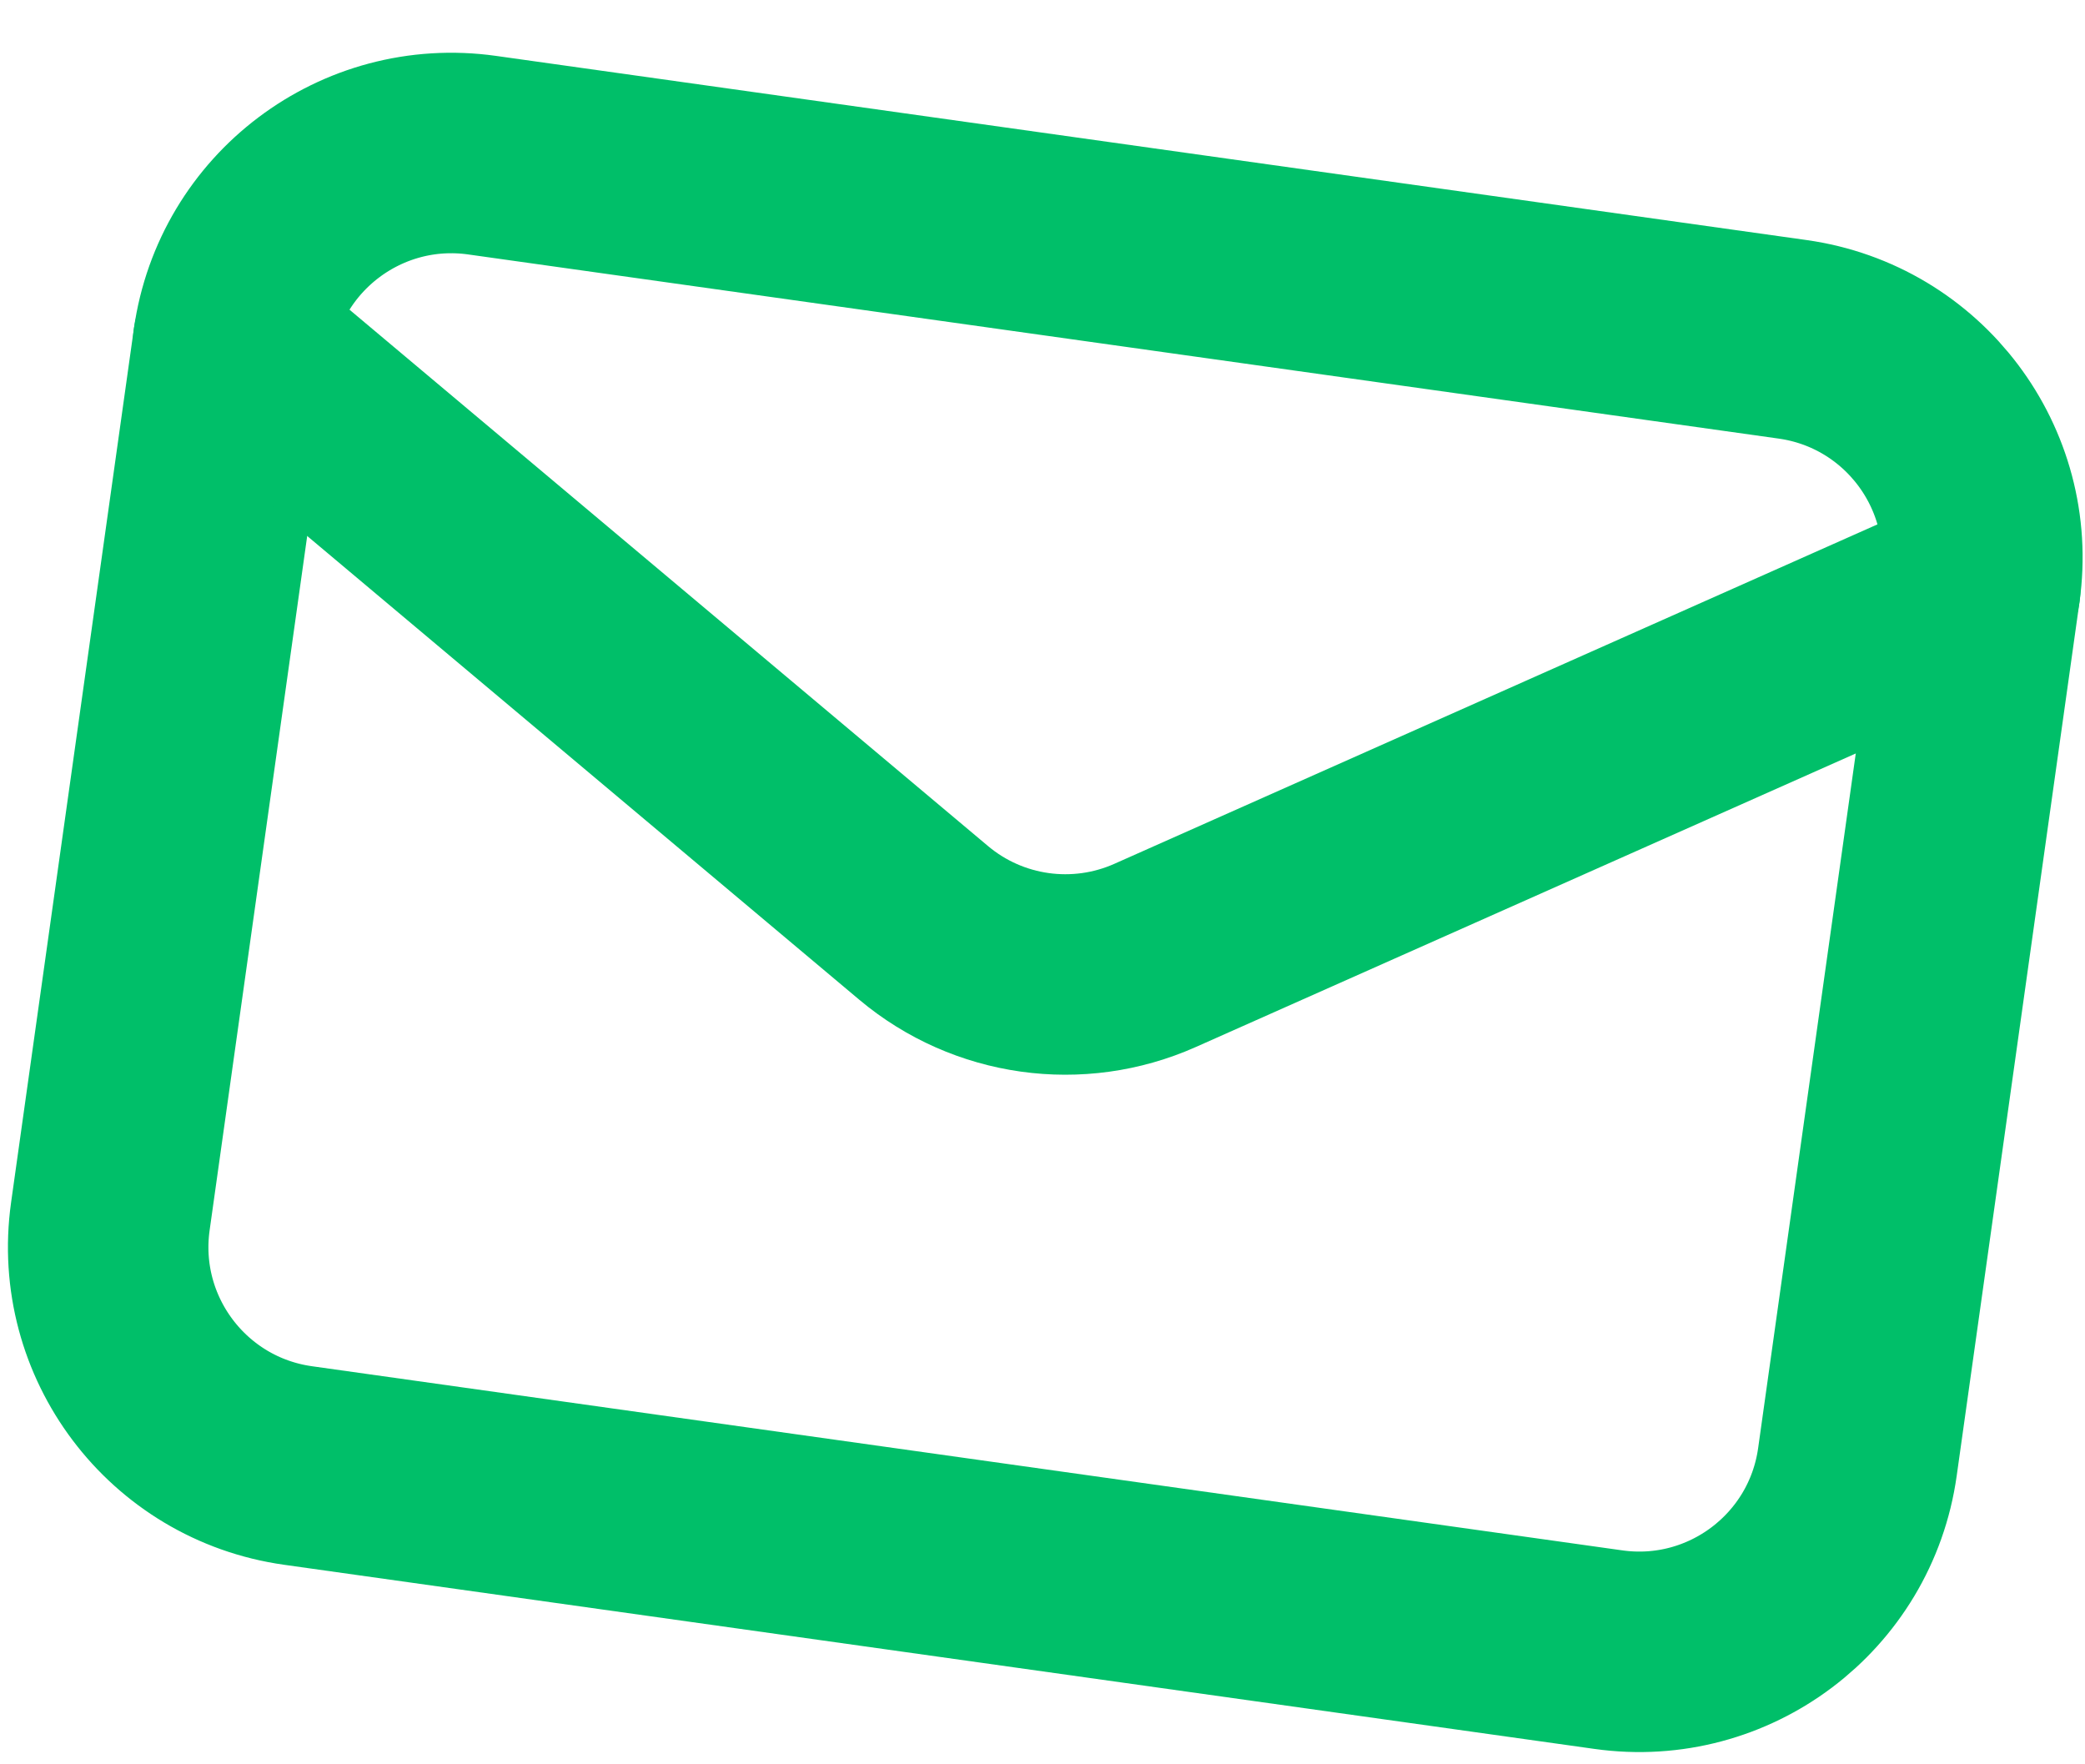 <svg width="26" height="22" viewBox="0 0 26 22" fill="none" xmlns="http://www.w3.org/2000/svg">
<path d="M24.693 7.337L23.162 18.23C22.951 19.734 21.56 20.782 20.056 20.57L3.717 18.274C2.213 18.063 1.165 16.672 1.376 15.168L2.907 4.275" stroke="#00BF69" stroke-width="2.5" stroke-linecap="round" stroke-linejoin="round"/>
<path fill-rule="evenodd" clip-rule="evenodd" d="M24.693 7.337C24.905 5.833 23.857 4.442 22.353 4.231L6.013 1.935C4.509 1.723 3.119 2.771 2.907 4.275L11.518 11.508C12.323 12.184 13.444 12.341 14.405 11.913L24.693 7.337Z" stroke="#00BF69" stroke-width="2.5" stroke-linecap="round" stroke-linejoin="round"/>
</svg>
